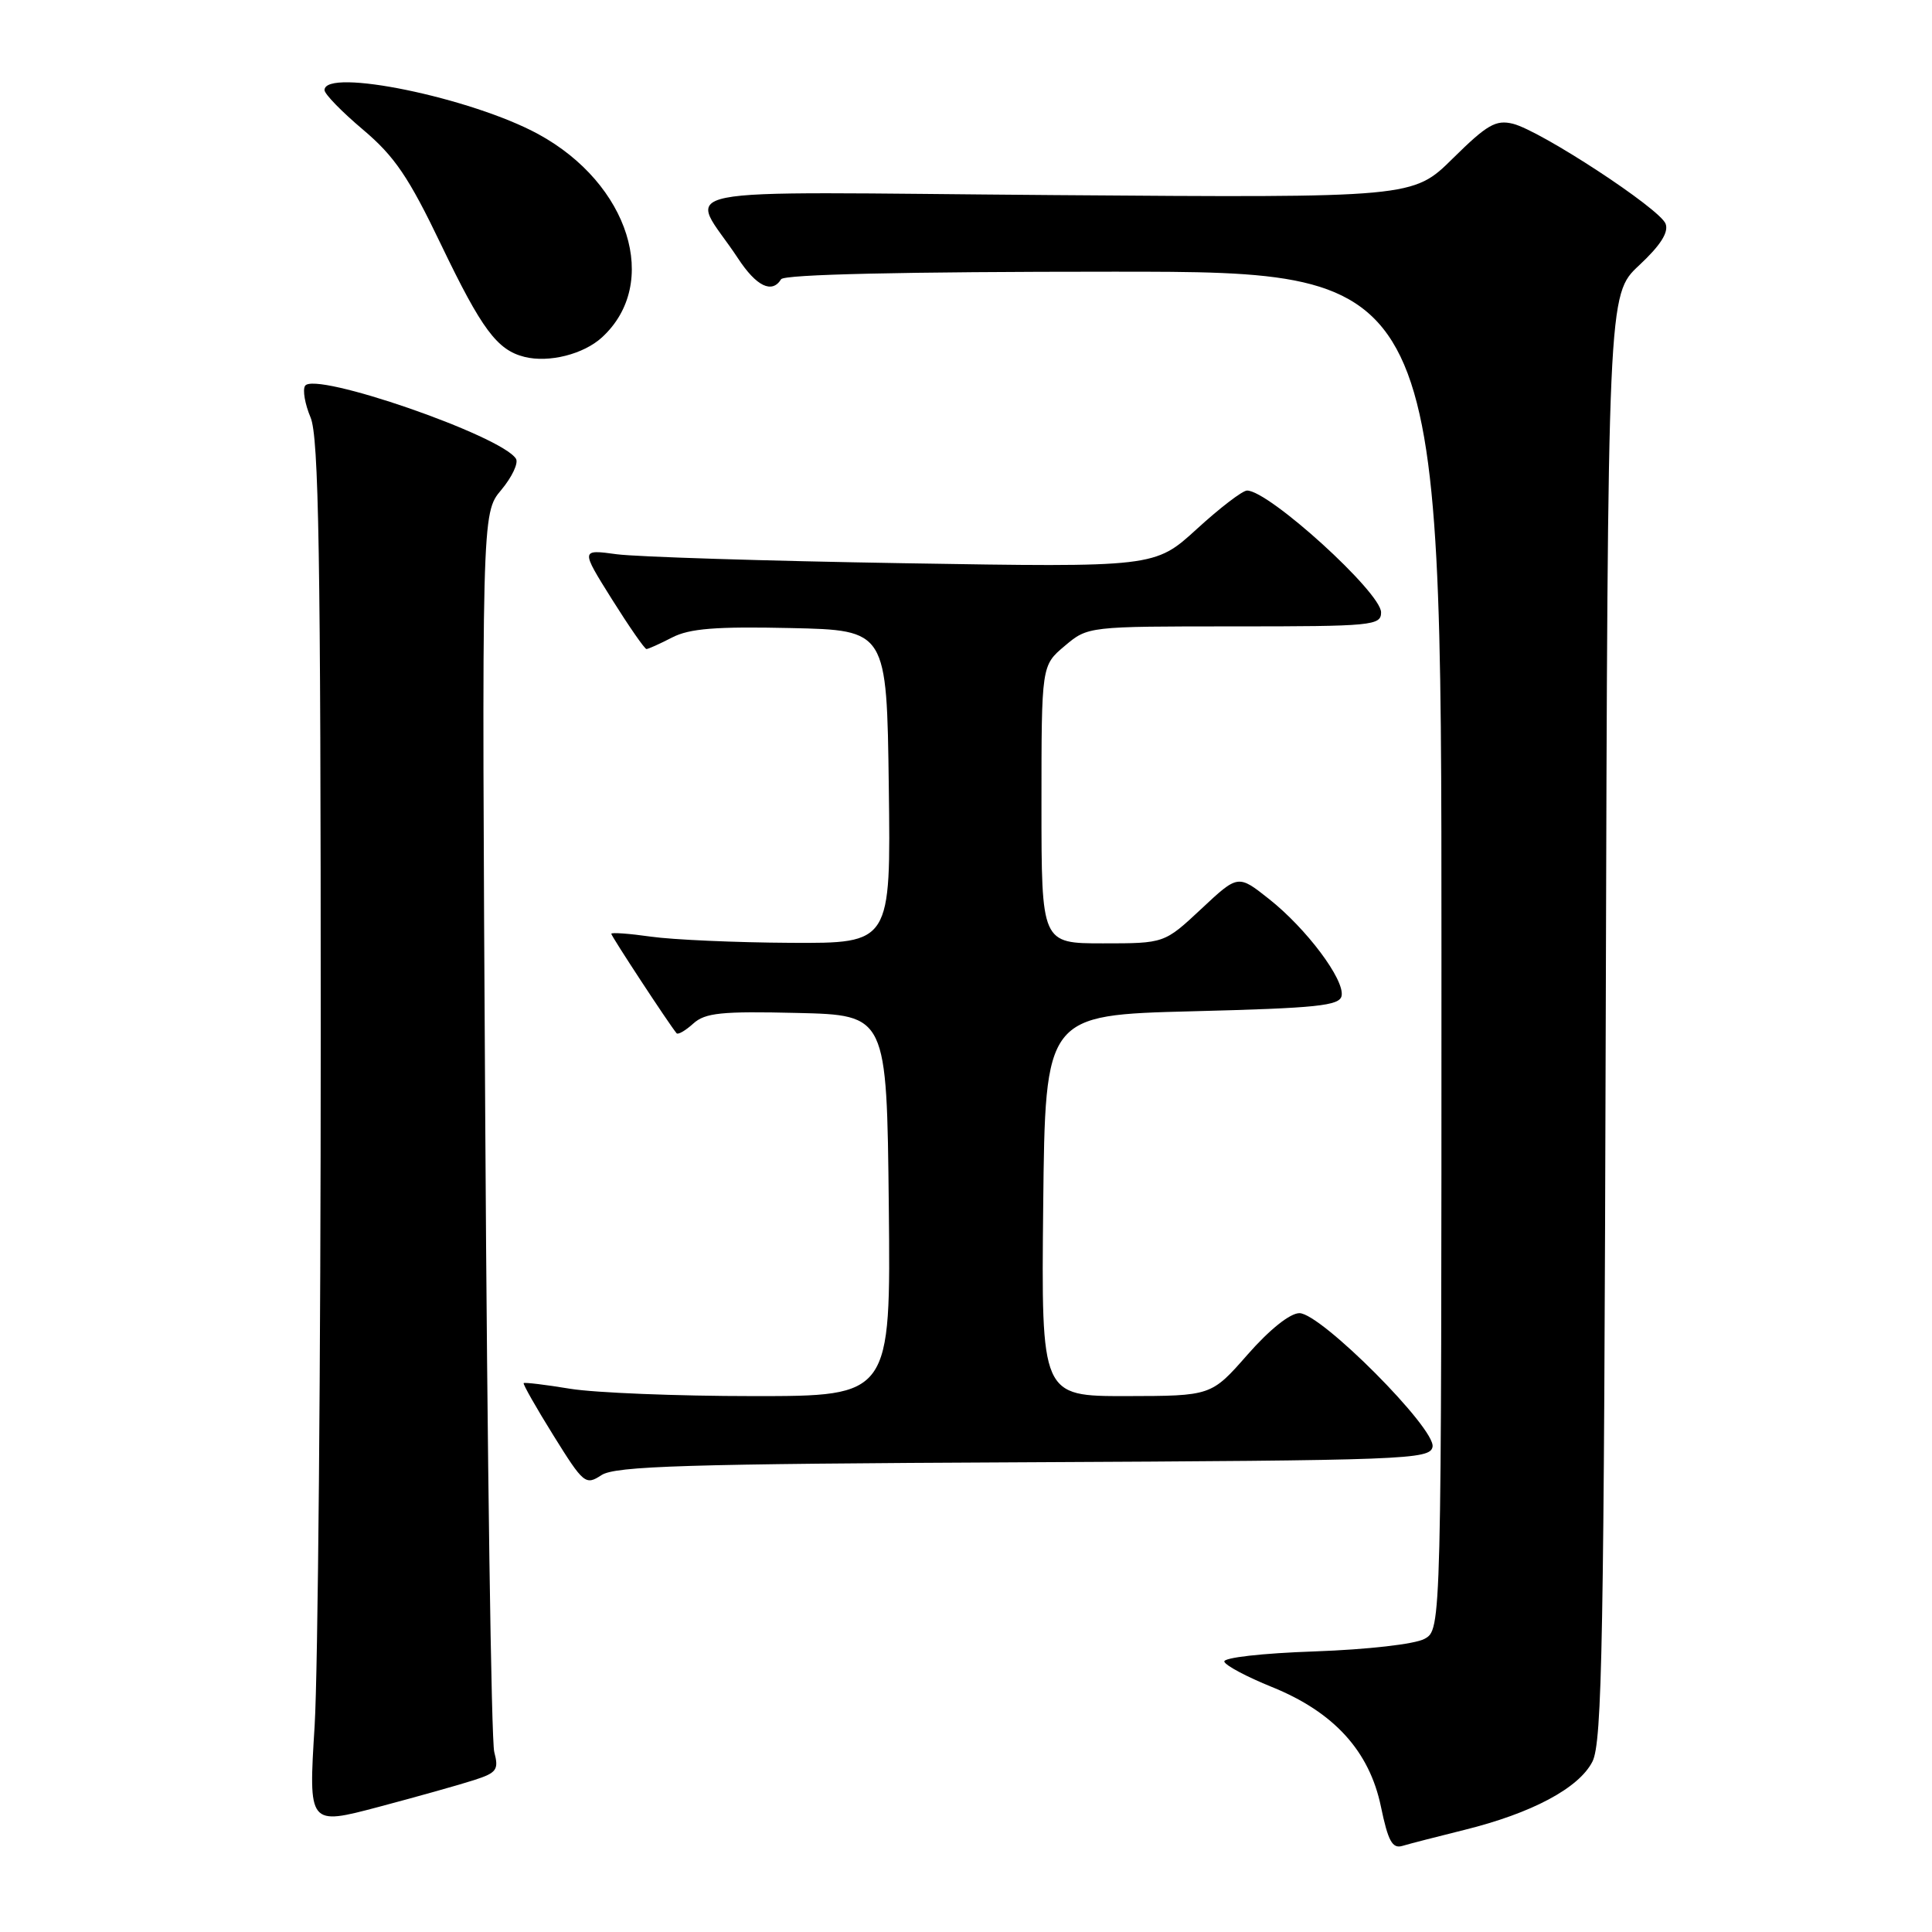 <?xml version="1.0" encoding="UTF-8" standalone="no"?>
<!DOCTYPE svg PUBLIC "-//W3C//DTD SVG 1.1//EN" "http://www.w3.org/Graphics/SVG/1.1/DTD/svg11.dtd" >
<svg xmlns="http://www.w3.org/2000/svg" xmlns:xlink="http://www.w3.org/1999/xlink" version="1.1" viewBox="0 0 256 256">
 <g >
 <path fill="currentColor"
d=" M 194.00 242.48 C 202.95 240.27 209.20 236.95 211.00 233.43 C 212.30 230.90 212.54 217.53 212.77 134.77 C 213.04 39.04 213.04 39.04 217.18 35.17 C 220.03 32.51 221.13 30.78 220.70 29.65 C 219.93 27.64 204.19 17.34 200.48 16.40 C 198.21 15.84 197.05 16.51 192.53 20.97 C 187.23 26.21 187.23 26.21 139.66 25.85 C 86.05 25.45 91.33 24.40 97.80 34.25 C 100.23 37.95 102.30 38.95 103.50 37.00 C 103.90 36.36 119.68 36.00 147.56 36.00 C 191.00 36.00 191.00 36.00 191.00 125.96 C 191.00 215.93 191.00 215.93 188.75 217.16 C 187.47 217.86 181.21 218.57 174.21 218.82 C 167.20 219.06 162.05 219.65 162.23 220.18 C 162.40 220.70 165.23 222.20 168.52 223.53 C 176.74 226.85 181.45 232.01 182.98 239.39 C 183.93 243.96 184.49 244.99 185.83 244.59 C 186.75 244.31 190.43 243.37 194.00 242.48 Z  M 62.85 235.86 C 65.83 234.90 66.11 234.49 65.49 232.14 C 65.10 230.69 64.56 193.16 64.30 148.75 C 63.82 68.00 63.82 68.00 66.42 64.92 C 67.84 63.22 68.72 61.36 68.37 60.79 C 66.49 57.74 41.64 49.15 40.42 51.13 C 40.08 51.67 40.41 53.56 41.15 55.31 C 42.24 57.89 42.50 73.45 42.50 137.00 C 42.50 180.18 42.13 221.44 41.69 228.69 C 40.87 241.89 40.87 241.89 50.19 239.42 C 55.31 238.06 61.01 236.46 62.85 235.86 Z  M 135.69 193.76 C 186.46 193.51 189.49 193.40 189.82 191.71 C 190.28 189.32 175.02 174.00 172.18 174.00 C 170.94 174.00 168.22 176.17 165.31 179.49 C 160.50 184.97 160.50 184.97 149.23 184.99 C 137.97 185.00 137.97 185.00 138.23 159.75 C 138.50 134.50 138.50 134.50 157.99 134.00 C 174.54 133.58 177.52 133.27 177.77 131.95 C 178.18 129.81 173.11 123.04 168.15 119.12 C 164.05 115.87 164.05 115.87 159.17 120.44 C 154.29 125.00 154.29 125.00 146.15 125.00 C 138.00 125.00 138.00 125.00 138.00 106.59 C 138.00 88.18 138.00 88.18 141.08 85.59 C 144.15 83.00 144.15 83.00 163.58 83.00 C 181.86 83.00 183.00 82.89 183.00 81.14 C 183.00 78.50 168.14 65.00 165.24 65.00 C 164.64 65.00 161.65 67.29 158.59 70.09 C 153.02 75.18 153.02 75.18 119.76 74.63 C 101.47 74.33 84.35 73.79 81.72 73.44 C 76.94 72.79 76.94 72.79 81.08 79.40 C 83.36 83.03 85.42 86.00 85.66 86.00 C 85.90 86.00 87.43 85.31 89.06 84.47 C 91.36 83.28 94.85 83.00 104.76 83.22 C 117.50 83.50 117.50 83.50 117.77 104.25 C 118.04 125.00 118.04 125.00 104.77 124.93 C 97.47 124.89 89.14 124.52 86.25 124.11 C 83.36 123.70 81.00 123.53 81.00 123.73 C 81.00 124.05 88.63 135.68 89.65 136.91 C 89.84 137.14 90.83 136.56 91.86 135.63 C 93.44 134.20 95.59 133.98 105.62 134.22 C 117.50 134.50 117.50 134.50 117.77 159.75 C 118.03 185.00 118.03 185.00 99.77 184.99 C 89.72 184.99 78.83 184.55 75.56 184.02 C 72.30 183.48 69.52 183.15 69.39 183.27 C 69.27 183.40 71.04 186.52 73.33 190.20 C 77.33 196.63 77.59 196.84 79.70 195.46 C 81.54 194.26 90.84 193.97 135.69 193.76 Z  M 79.77 44.70 C 87.54 37.57 83.39 24.34 71.32 17.77 C 62.45 12.94 43.00 8.94 43.00 11.94 C 43.00 12.46 45.30 14.82 48.10 17.18 C 52.29 20.72 54.15 23.45 58.48 32.49 C 63.83 43.63 65.88 46.39 69.50 47.29 C 72.74 48.10 77.33 46.94 79.77 44.70 Z "/>
</g>
</svg>